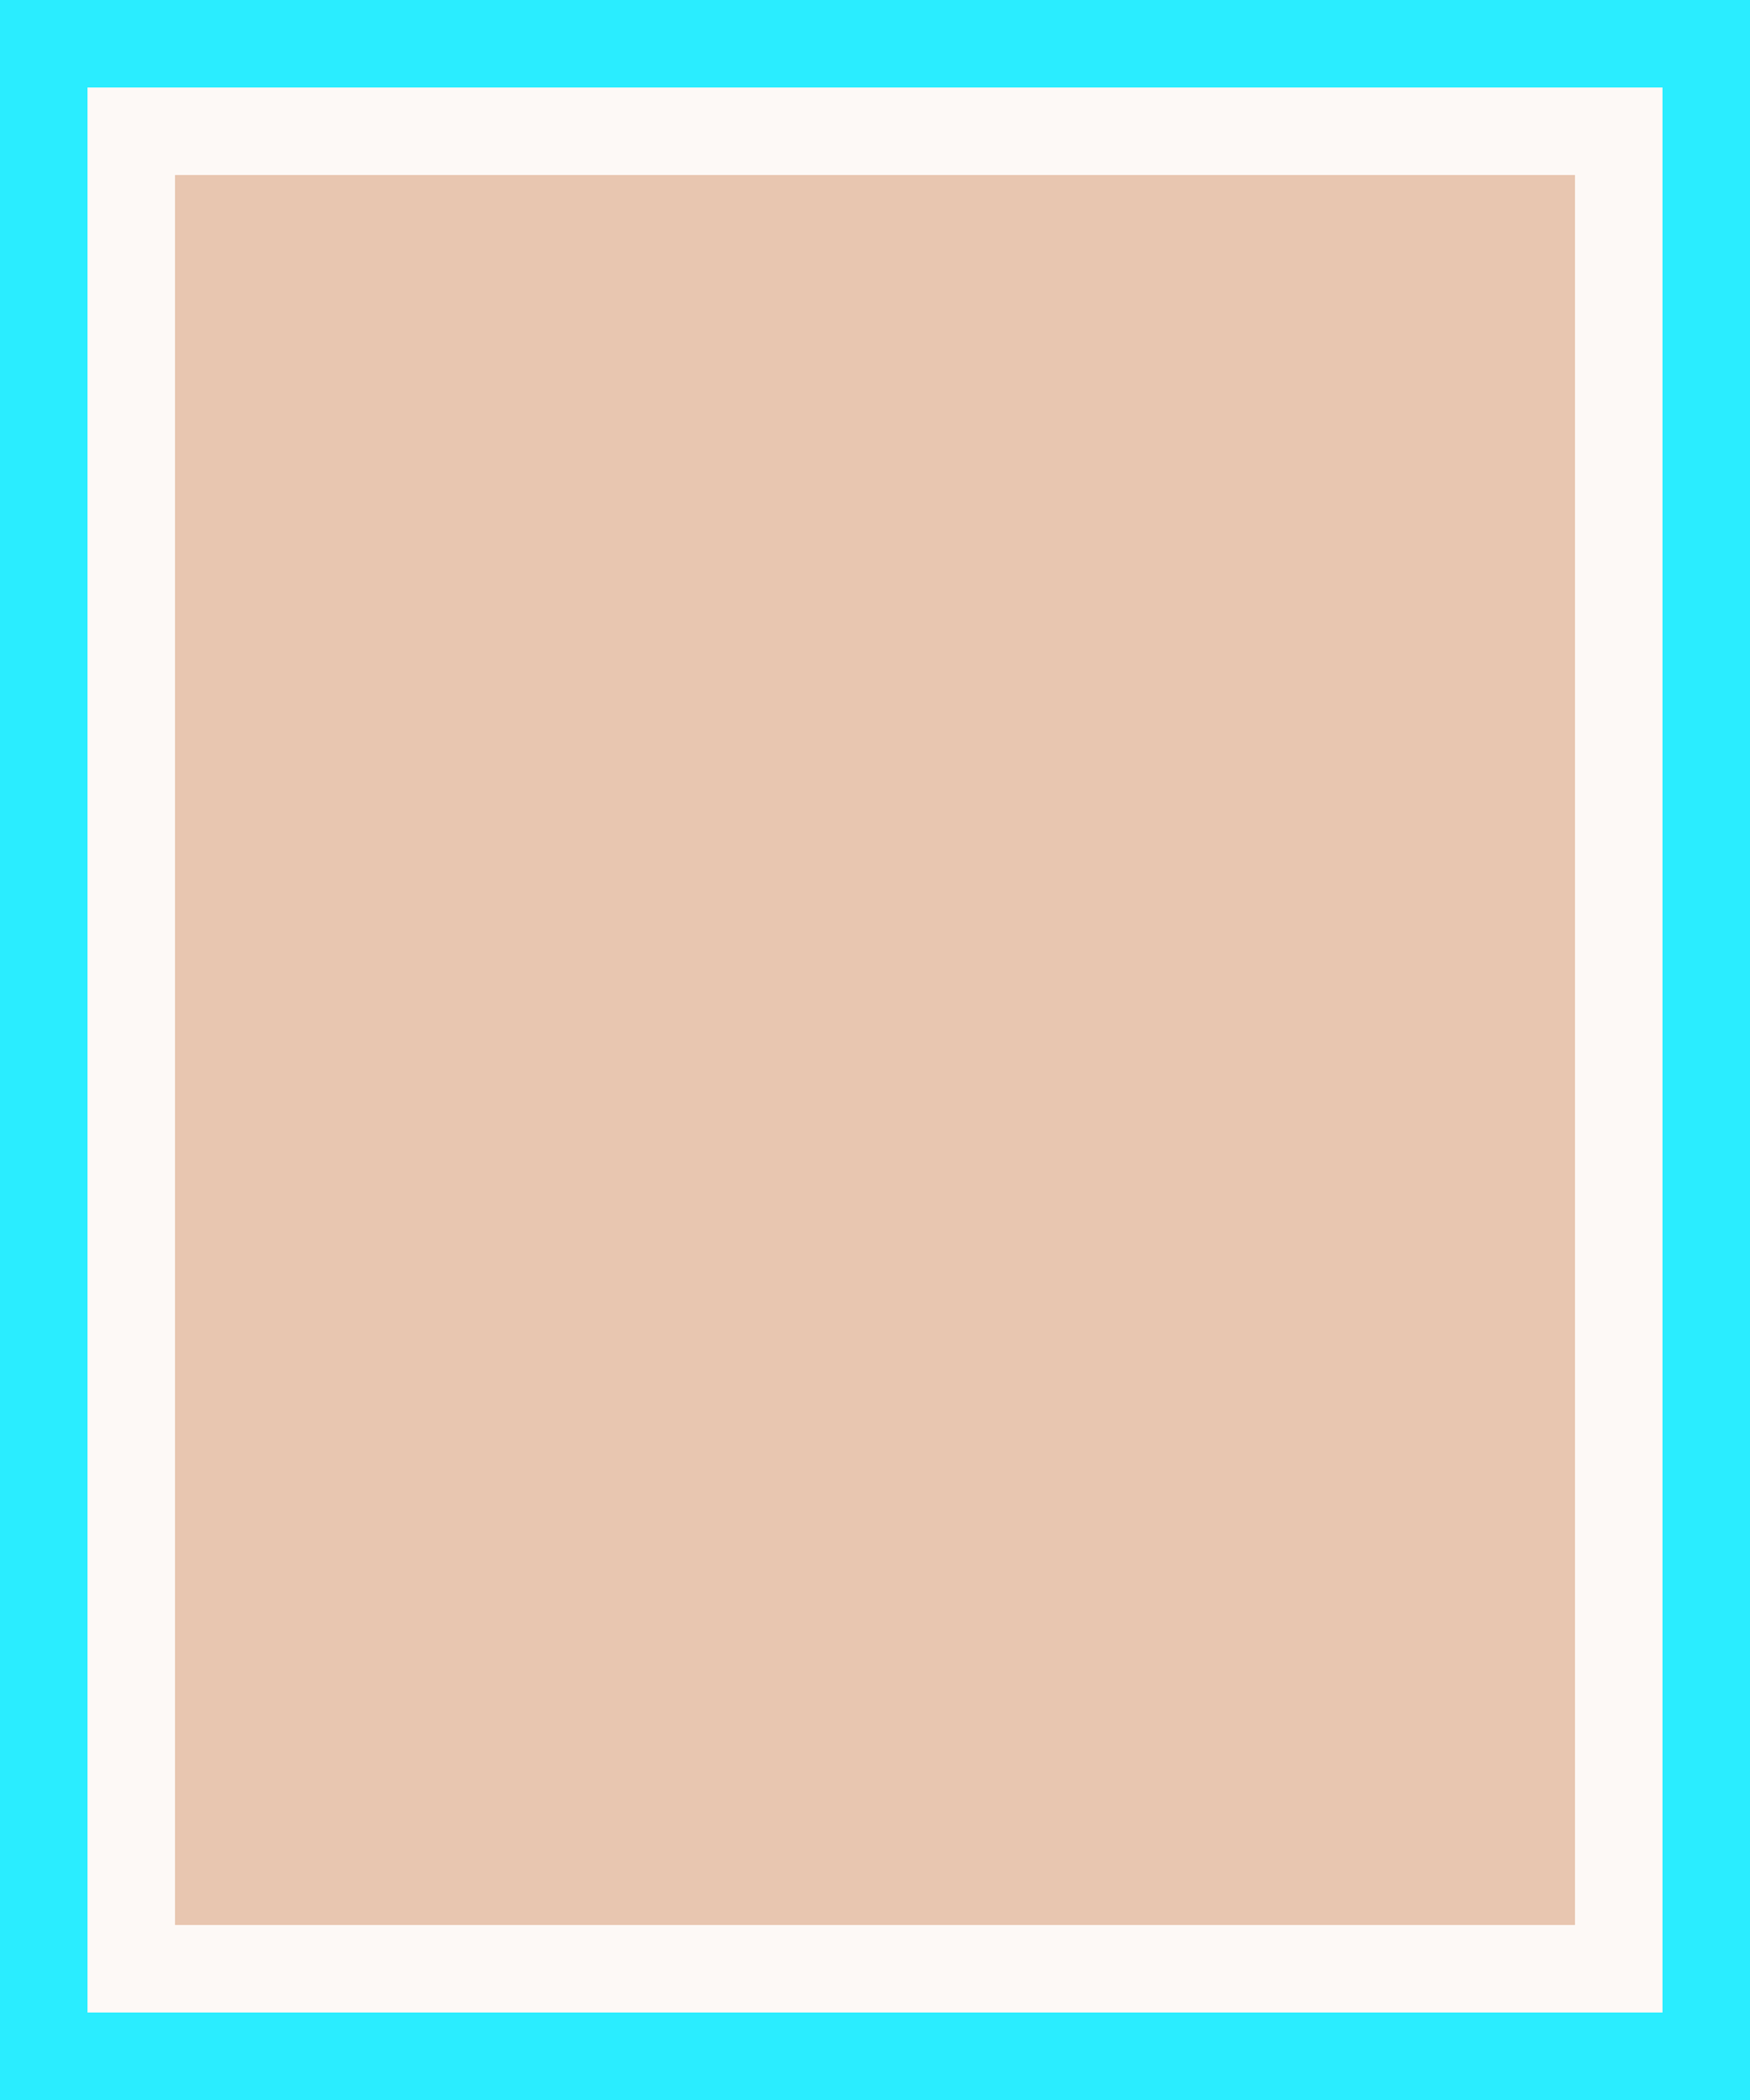 <?xml version="1.0" encoding="utf-8"?>
<!-- Generator: Adobe Illustrator 15.0.2, SVG Export Plug-In . SVG Version: 6.00 Build 0)  -->
<!DOCTYPE svg PUBLIC "-//W3C//DTD SVG 1.1//EN" "http://www.w3.org/Graphics/SVG/1.1/DTD/svg11.dtd">
<svg version="1.1" id="Calque_1" xmlns="http://www.w3.org/2000/svg" xmlns:xlink="http://www.w3.org/1999/xlink" x="0px" y="0px"
	 width="20px" height="24px" viewBox="0 0 20 24" enable-background="new 0 0 20 24" xml:space="preserve">
<rect fill="#2AEDFF" width="20" height="24"/>
<rect x="1" y="1" fill="#E8C6B0" width="18" height="22"/>
<path opacity="0.9" fill="#FFFFFE" enable-background="new    " d="M18,2v20H2V2H18 M19,1H1v22h18V1L19,1z"/>
</svg>

